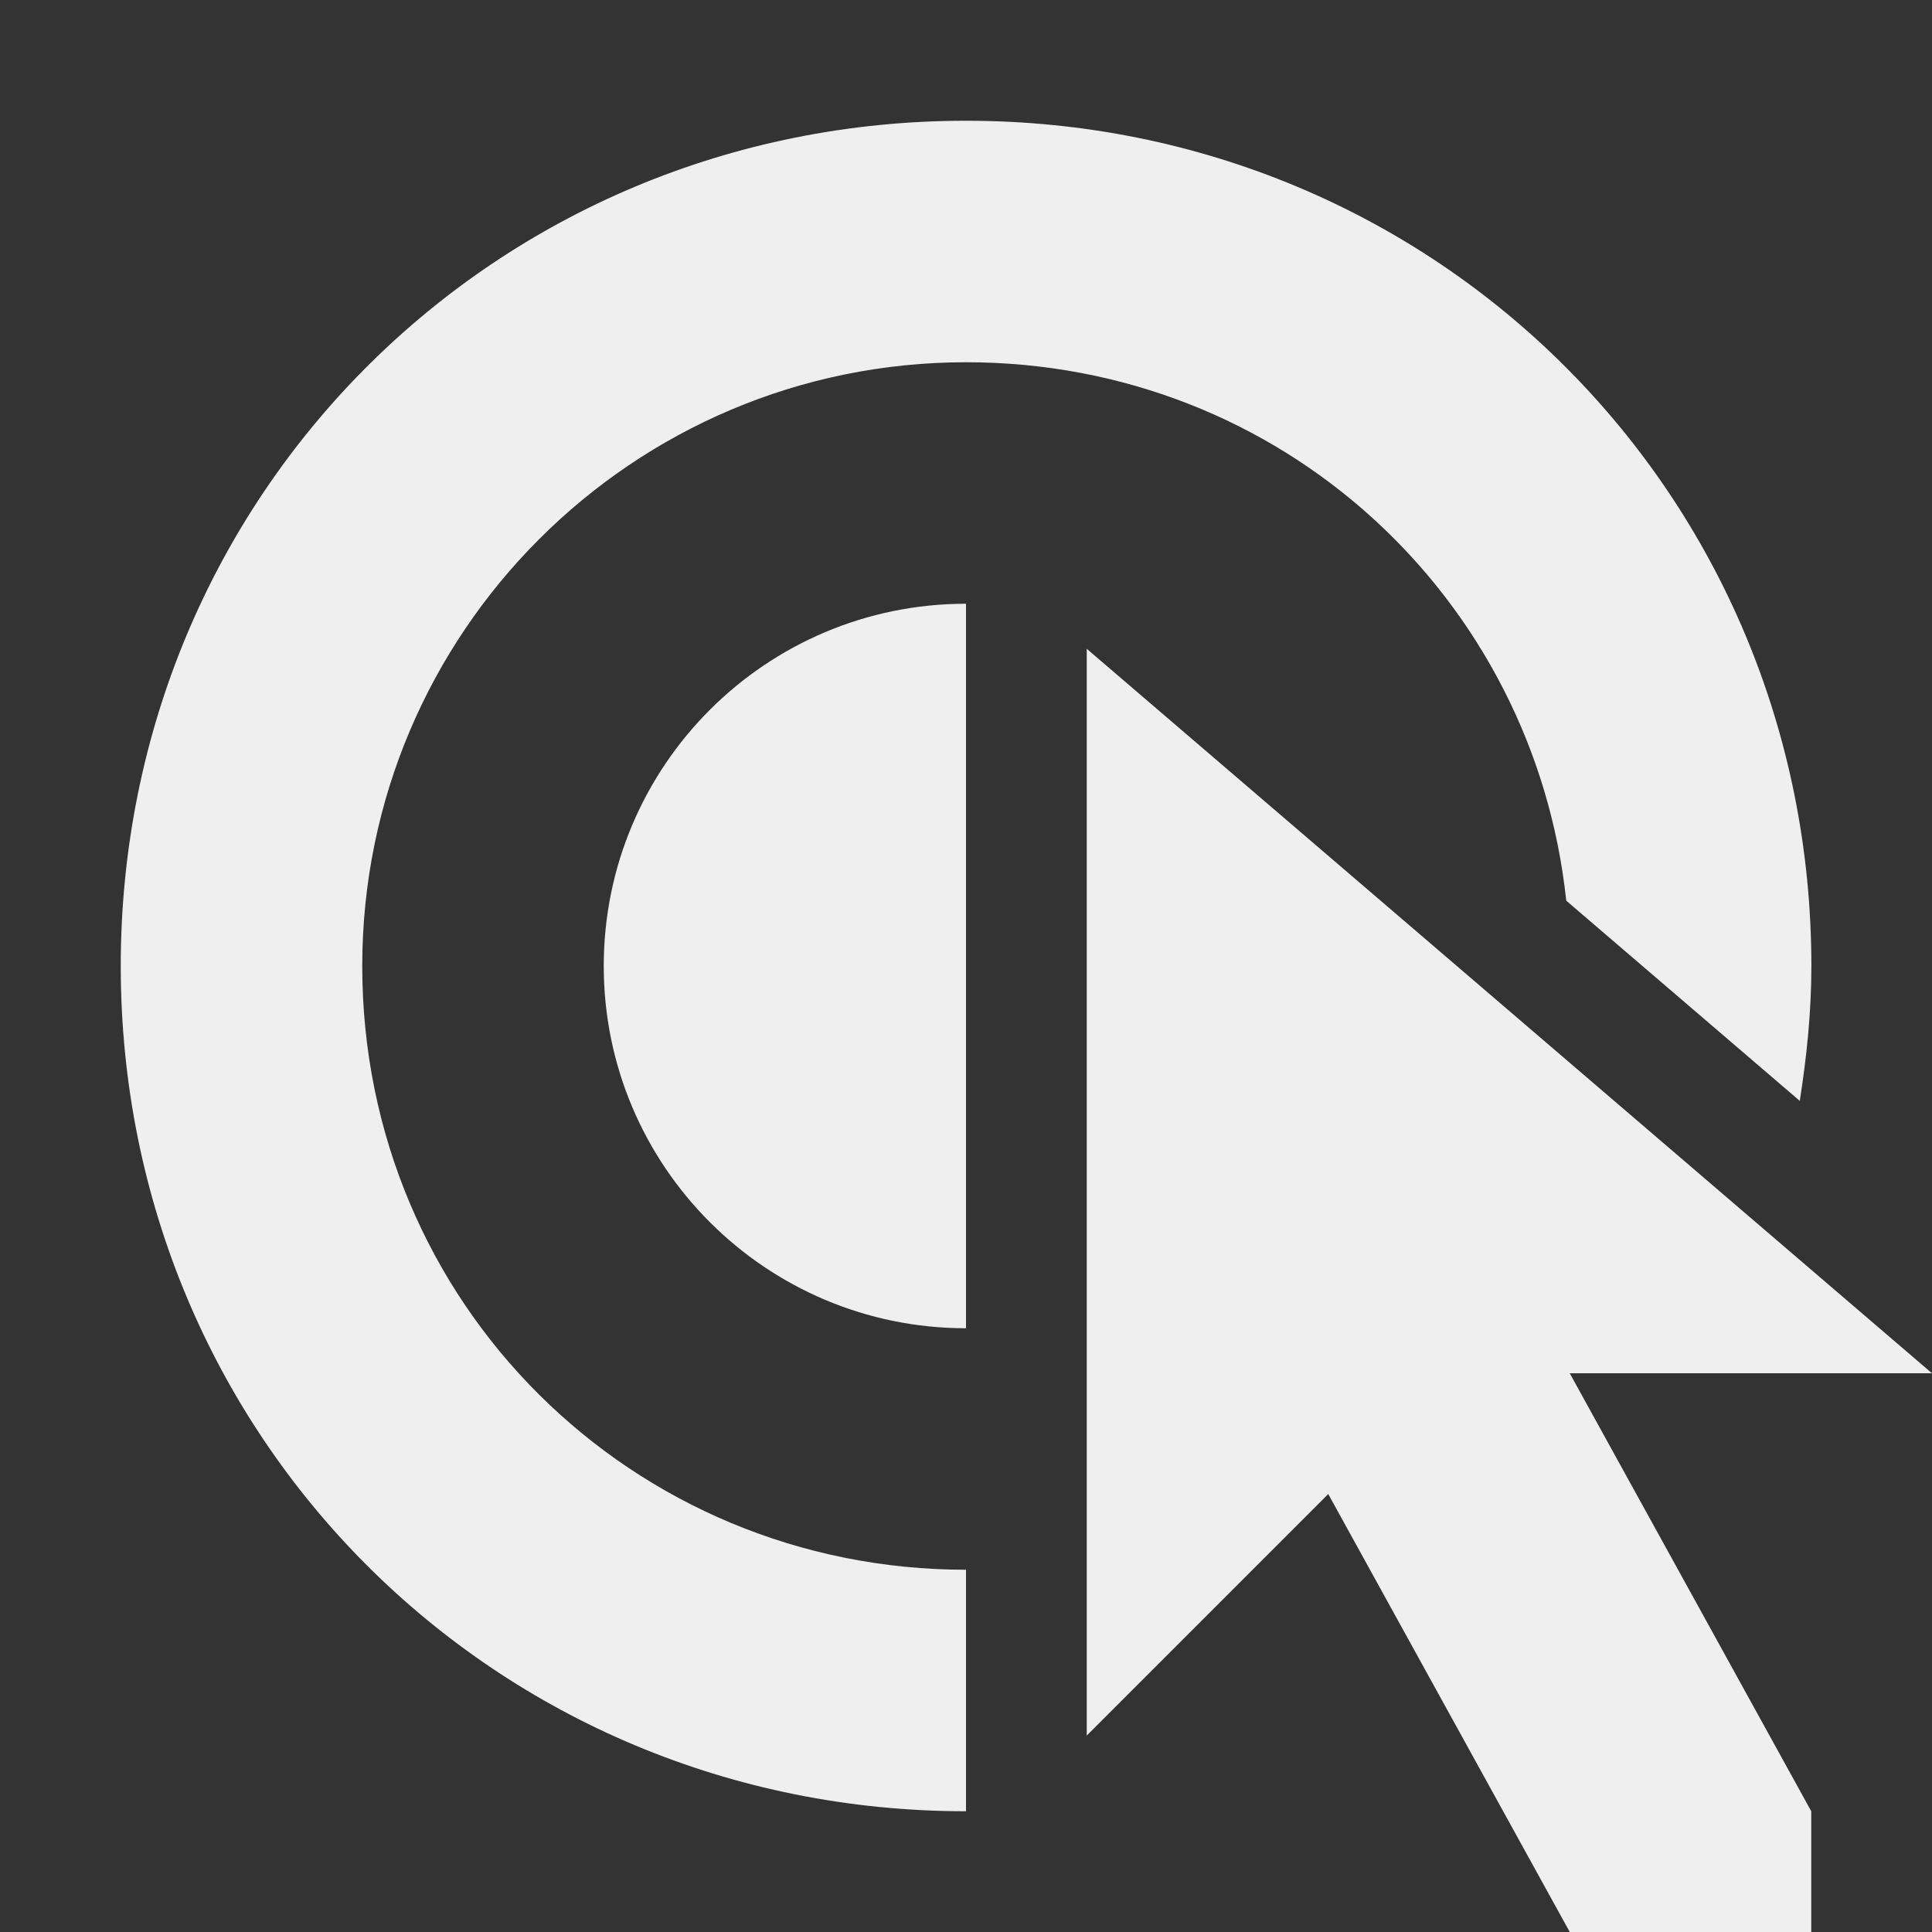 <svg viewBox="0 0 16 16" xmlns="http://www.w3.org/2000/svg"><rect x="0" y="0" width="16" height="16" fill="#333333" stroke="none"/><path d="m8 1c-3.9 0-7 3.1-7 7s3.1 7 7 7v-2c-2.76 0-5-2.2-5-5 0-2.76 2.24-5 5-5 2.615 0 4.705 1.953 4.971 4.459l1.934 1.658c.057-.364.096-.735.096-1.117 0-3.9-3.1-7-7-7zm0 4c-1.657 0-3 1.343-3 3s1.343 3 3 3v-5.627zm1 .373v9l2-2 2 3.627h2v-1l-2-3.627h3z" fill="#efefef"/></svg>